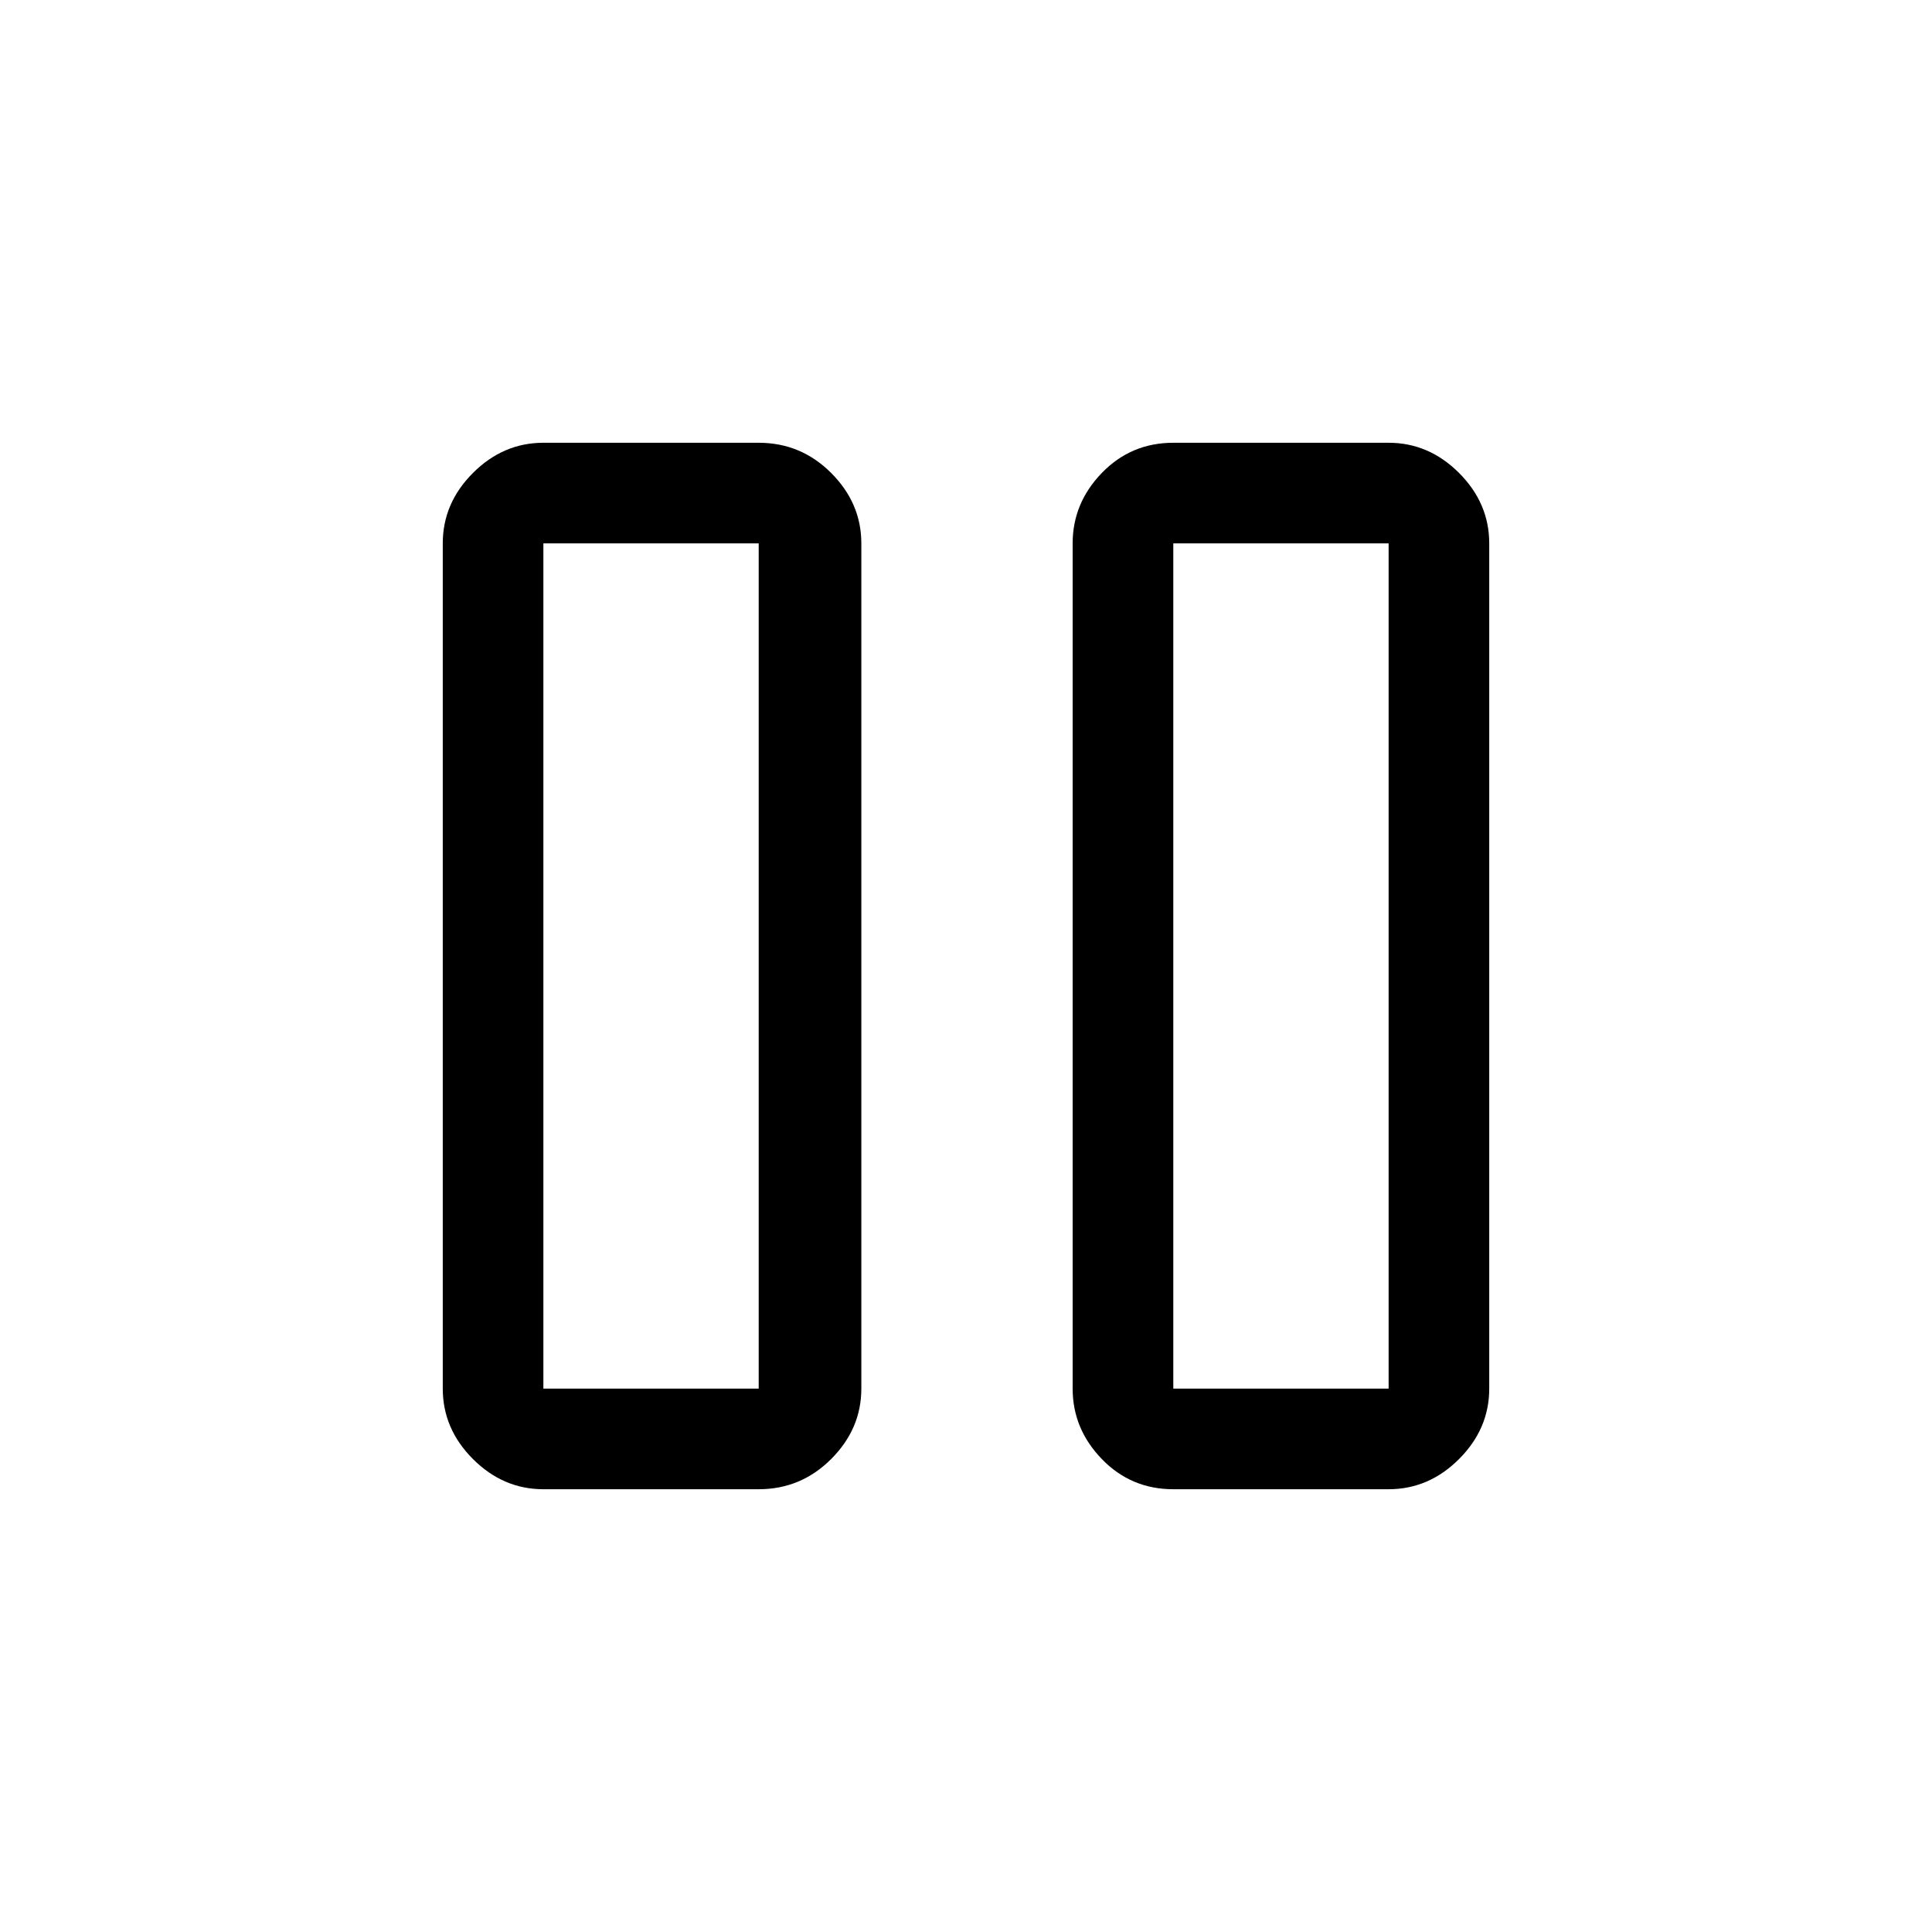 <svg xmlns="http://www.w3.org/2000/svg" height="40" width="40"><path d="M24.292 30.833Q23.417 30.833 22.812 30.208Q22.208 29.583 22.208 28.75V11.25Q22.208 10.417 22.812 9.792Q23.417 9.167 24.292 9.167H28.75Q29.583 9.167 30.208 9.792Q30.833 10.417 30.833 11.25V28.75Q30.833 29.583 30.208 30.208Q29.583 30.833 28.75 30.833ZM11.25 30.833Q10.417 30.833 9.792 30.208Q9.167 29.583 9.167 28.75V11.25Q9.167 10.417 9.792 9.792Q10.417 9.167 11.25 9.167H15.708Q16.583 9.167 17.208 9.792Q17.833 10.417 17.833 11.25V28.75Q17.833 29.583 17.208 30.208Q16.583 30.833 15.708 30.833ZM24.292 28.75H28.75V11.25H24.292ZM11.25 28.75H15.708V11.25H11.25ZM11.25 11.25V28.75ZM24.292 11.25V28.75Z"/></svg>